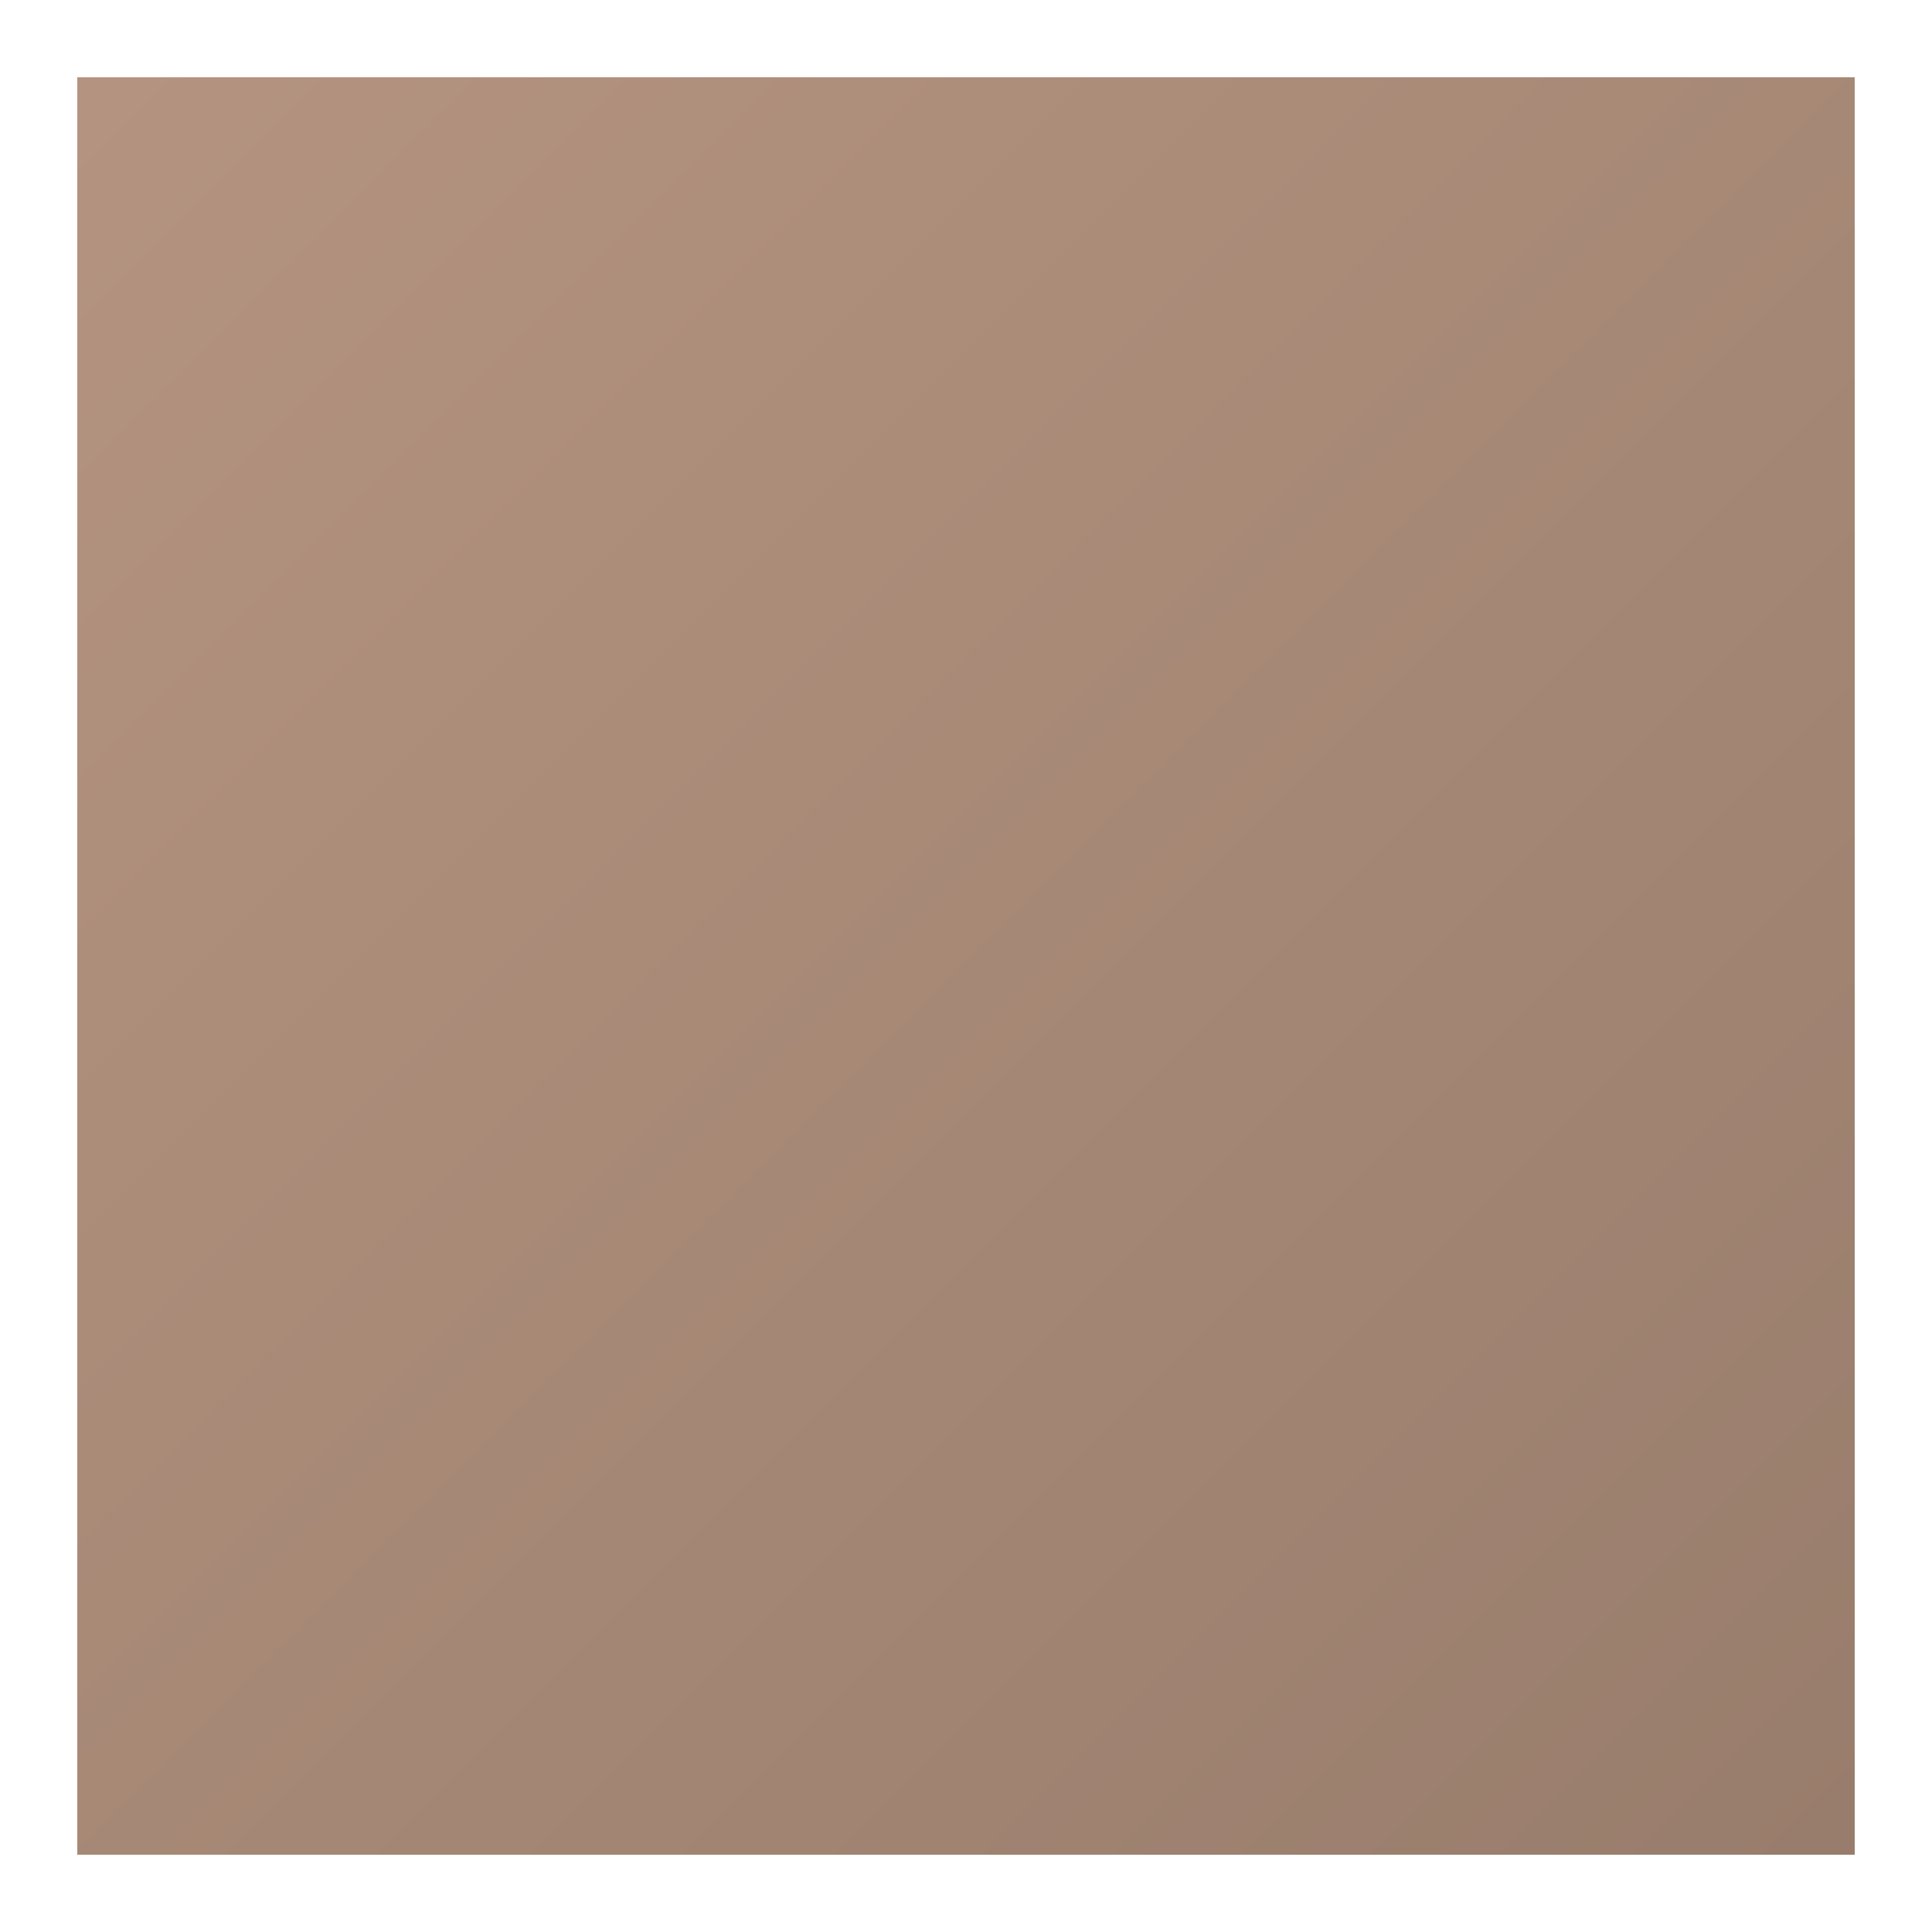 <?xml version="1.0" encoding="UTF-8" standalone="no"?>
<svg
   xmlns:dc="http://purl.org/dc/elements/1.1/"
   xmlns:cc="http://creativecommons.org/ns#"
   xmlns:rdf="http://www.w3.org/1999/02/22-rdf-syntax-ns#"
   xmlns:svg="http://www.w3.org/2000/svg"
   xmlns="http://www.w3.org/2000/svg"
   xmlns:xlink="http://www.w3.org/1999/xlink"
   xmlns:sodipodi="http://sodipodi.sourceforge.net/DTD/sodipodi-0.dtd"
   xmlns:inkscape="http://www.inkscape.org/namespaces/inkscape"
   id="dark"
   viewBox="0 0 25 25"
   version="1.1"
   inkscape:version="0.48.4 r9939"
   width="100%"
   height="100%"
   sodipodi:docname="GoGame-cellbackground.svg">
  <sodipodi:namedview
     pagecolor="#ffffff"
     bordercolor="#666666"
     borderopacity="1"
     objecttolerance="10"
     gridtolerance="10"
     guidetolerance="10"
     inkscape:pageopacity="0"
     inkscape:pageshadow="2"
     inkscape:window-width="1920"
     inkscape:window-height="1018"
     id="namedview27"
     showgrid="false"
     inkscape:zoom="11.775189"
     inkscape:cx="1.2037353"
     inkscape:cy="3.5368073"
     inkscape:window-x="0"
     inkscape:window-y="0"
     inkscape:window-maximized="1"
     inkscape:current-layer="g3006" />
  <defs
     id="defs3">
    <linearGradient
       id="linearGradient3901">
      <stop
         style="stop-color:#b49480;stop-opacity:1;"
         offset="0"
         id="stop3903" />
      <stop
         style="stop-color:#997d6c;stop-opacity:1;"
         offset="1"
         id="stop3905" />
    </linearGradient>
    <style
       id="style5">.cls-1{fill:#1f2225;}</style>
    <linearGradient
       inkscape:collect="always"
       xlink:href="#linearGradient3901"
       id="linearGradient3907"
       x1="1.104"
       y1="166.136"
       x2="23.783"
       y2="188.815"
       gradientUnits="userSpaceOnUse" />
  </defs>
  <title
     id="title7">field</title>
  <g
     id="g3006"
     transform="translate(0,-165)">
    <rect
       id="rect9"
       height="23"
       width="23"
       class="cls-1"
       x="1"
       y="166"
       style="fill:url(#linearGradient3907);fill-opacity:1.0" />
  </g>
</svg>
